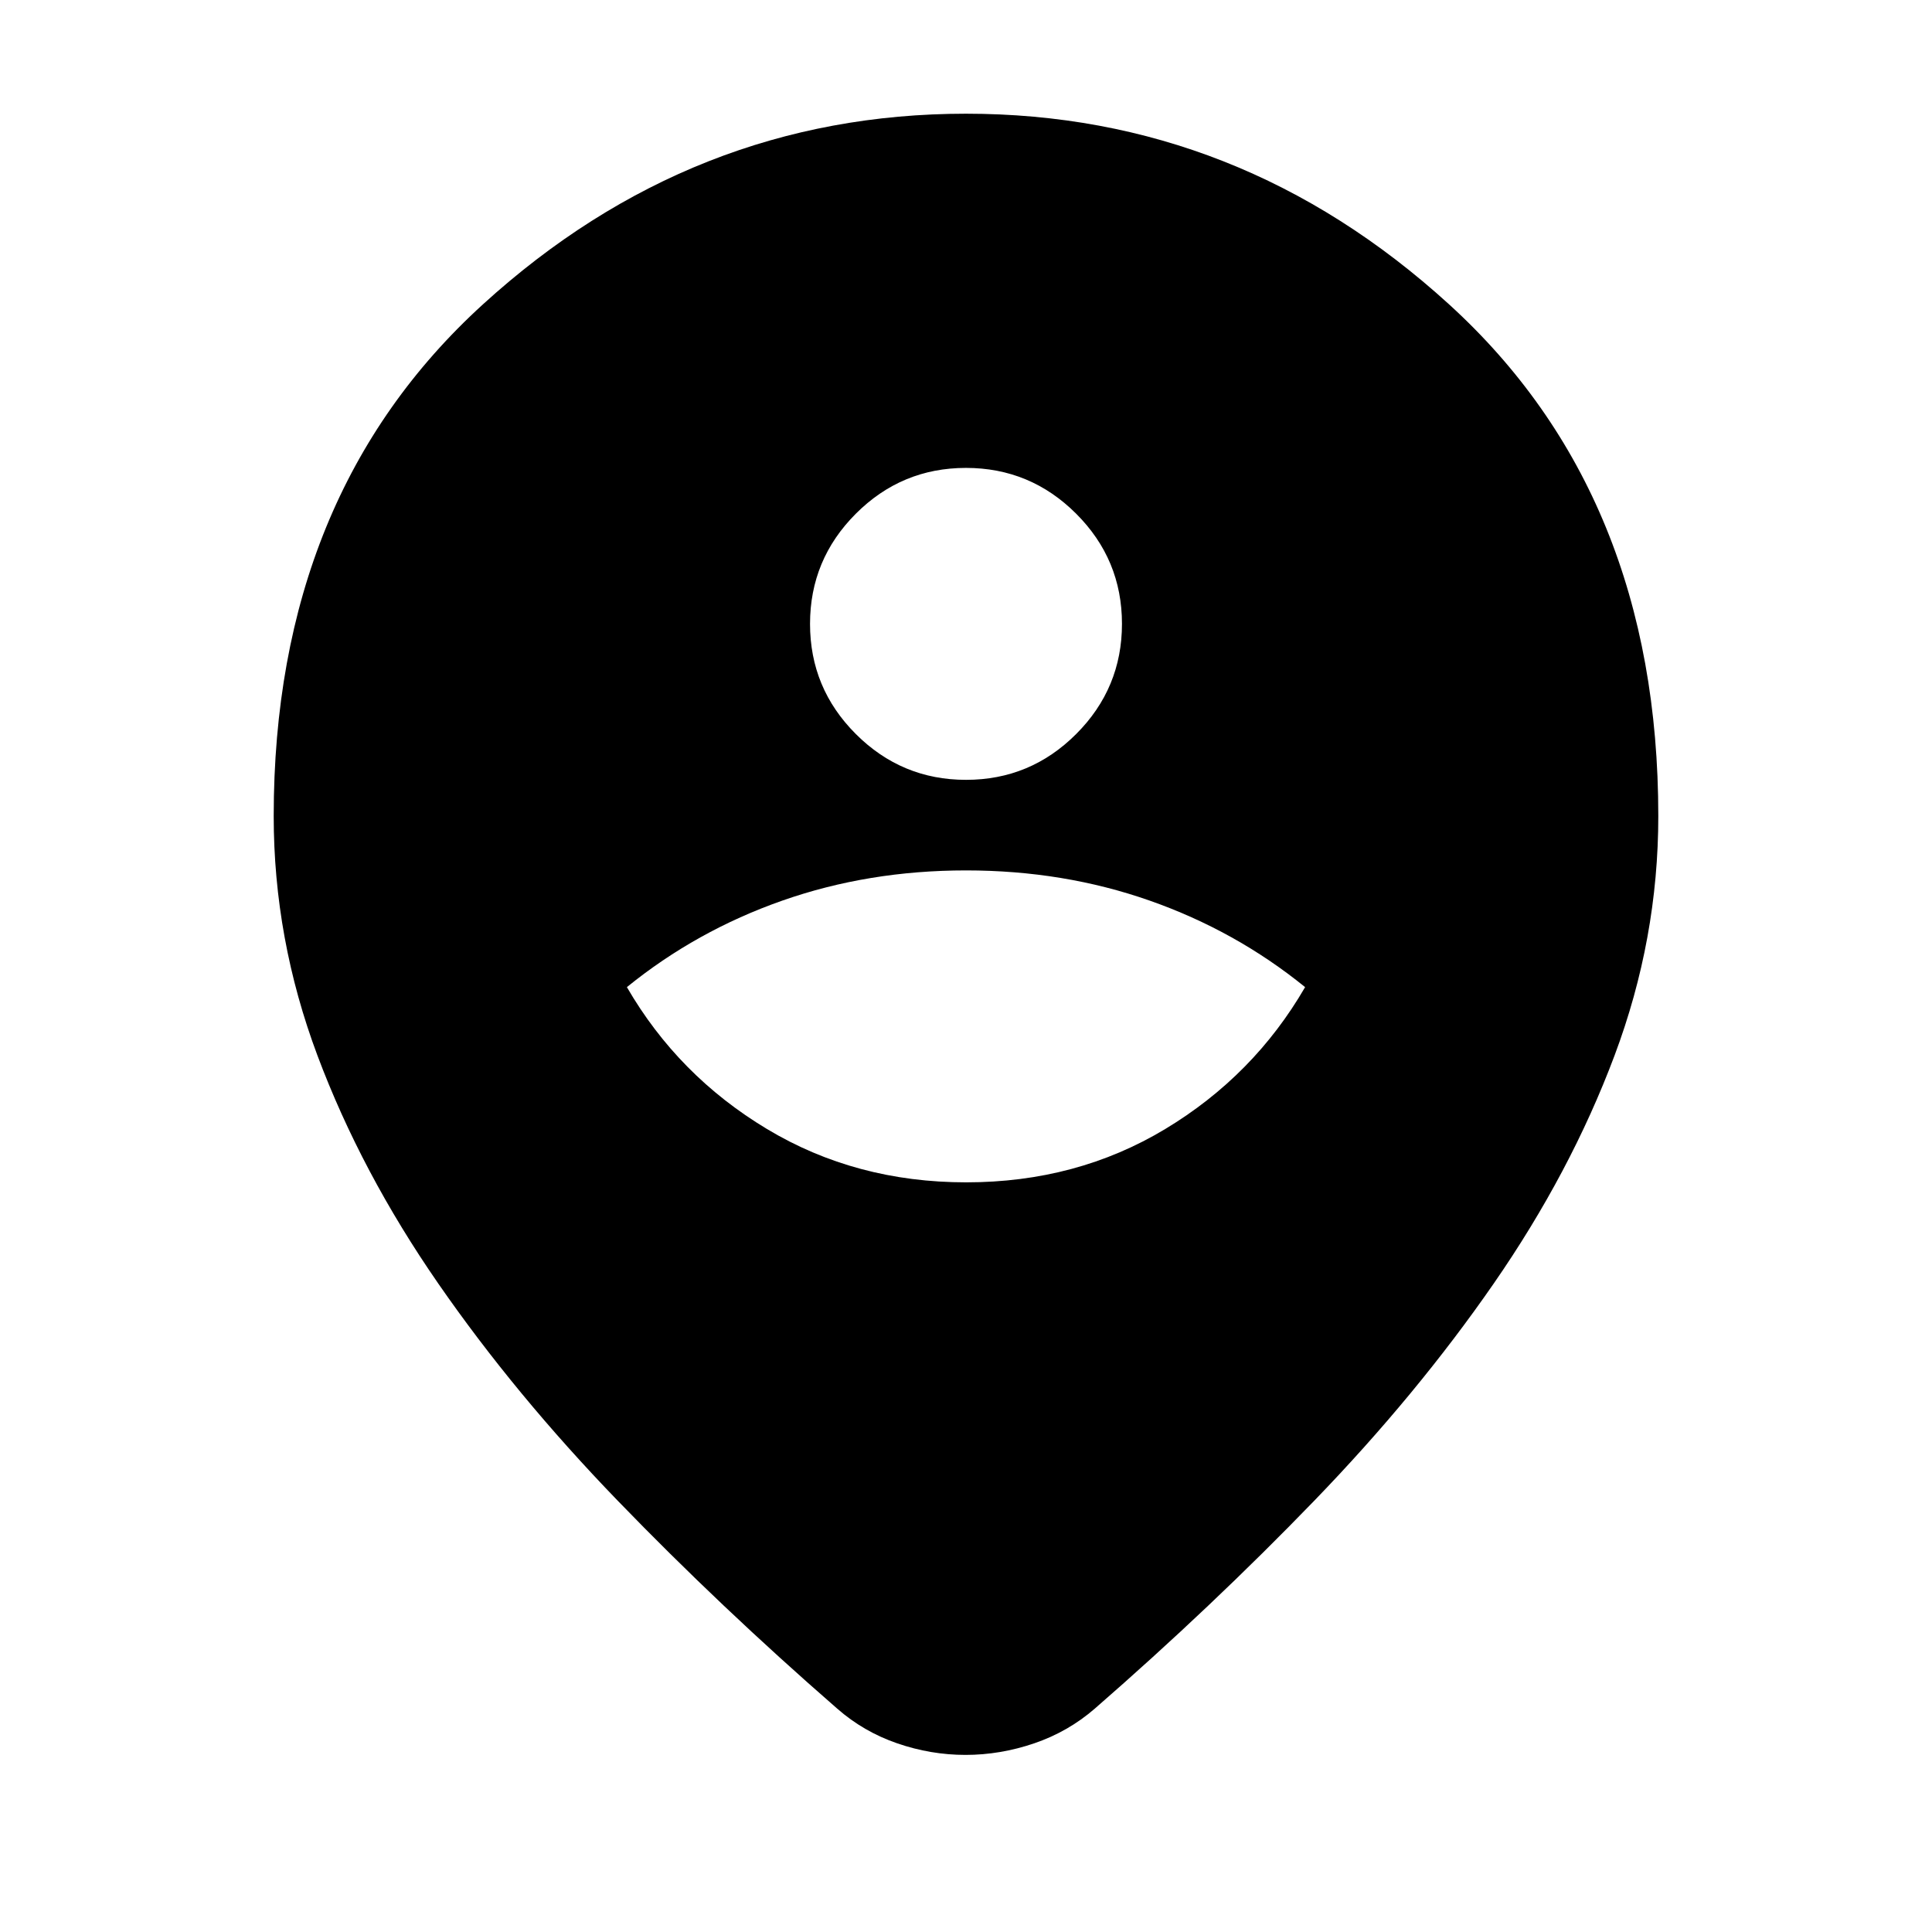 <svg xmlns="http://www.w3.org/2000/svg" height="24" viewBox="0 -960 960 960" width="24"><path d="M479.76-88q-17.26 0-33.95-5.75T416-111q-58-50.5-109-103.25t-89.25-108q-38.25-55.25-60-113.25T136-554.5q0-159.6 104-254.3 104.01-94.7 240-94.7t240 94.7q104 94.7 104 254.3 0 61-21.75 119t-60 113.25Q704-267 653-214.25T544-111q-13.25 11.5-30.11 17.25Q497.02-88 479.76-88Zm.35-284.5Q535-372.5 579-399t69.5-70.5q-34.5-28-77.25-43t-91.25-15q-48.5 0-91.25 15t-77.25 43q25.5 44 69.61 70.5t99 26.5Zm-.09-200q31.98 0 54.73-22.77 22.75-22.77 22.75-54.75t-22.77-54.73q-22.77-22.75-54.75-22.75t-54.73 22.77q-22.75 22.77-22.75 54.75t22.77 54.73q22.77 22.75 54.75 22.75Z"/></svg>